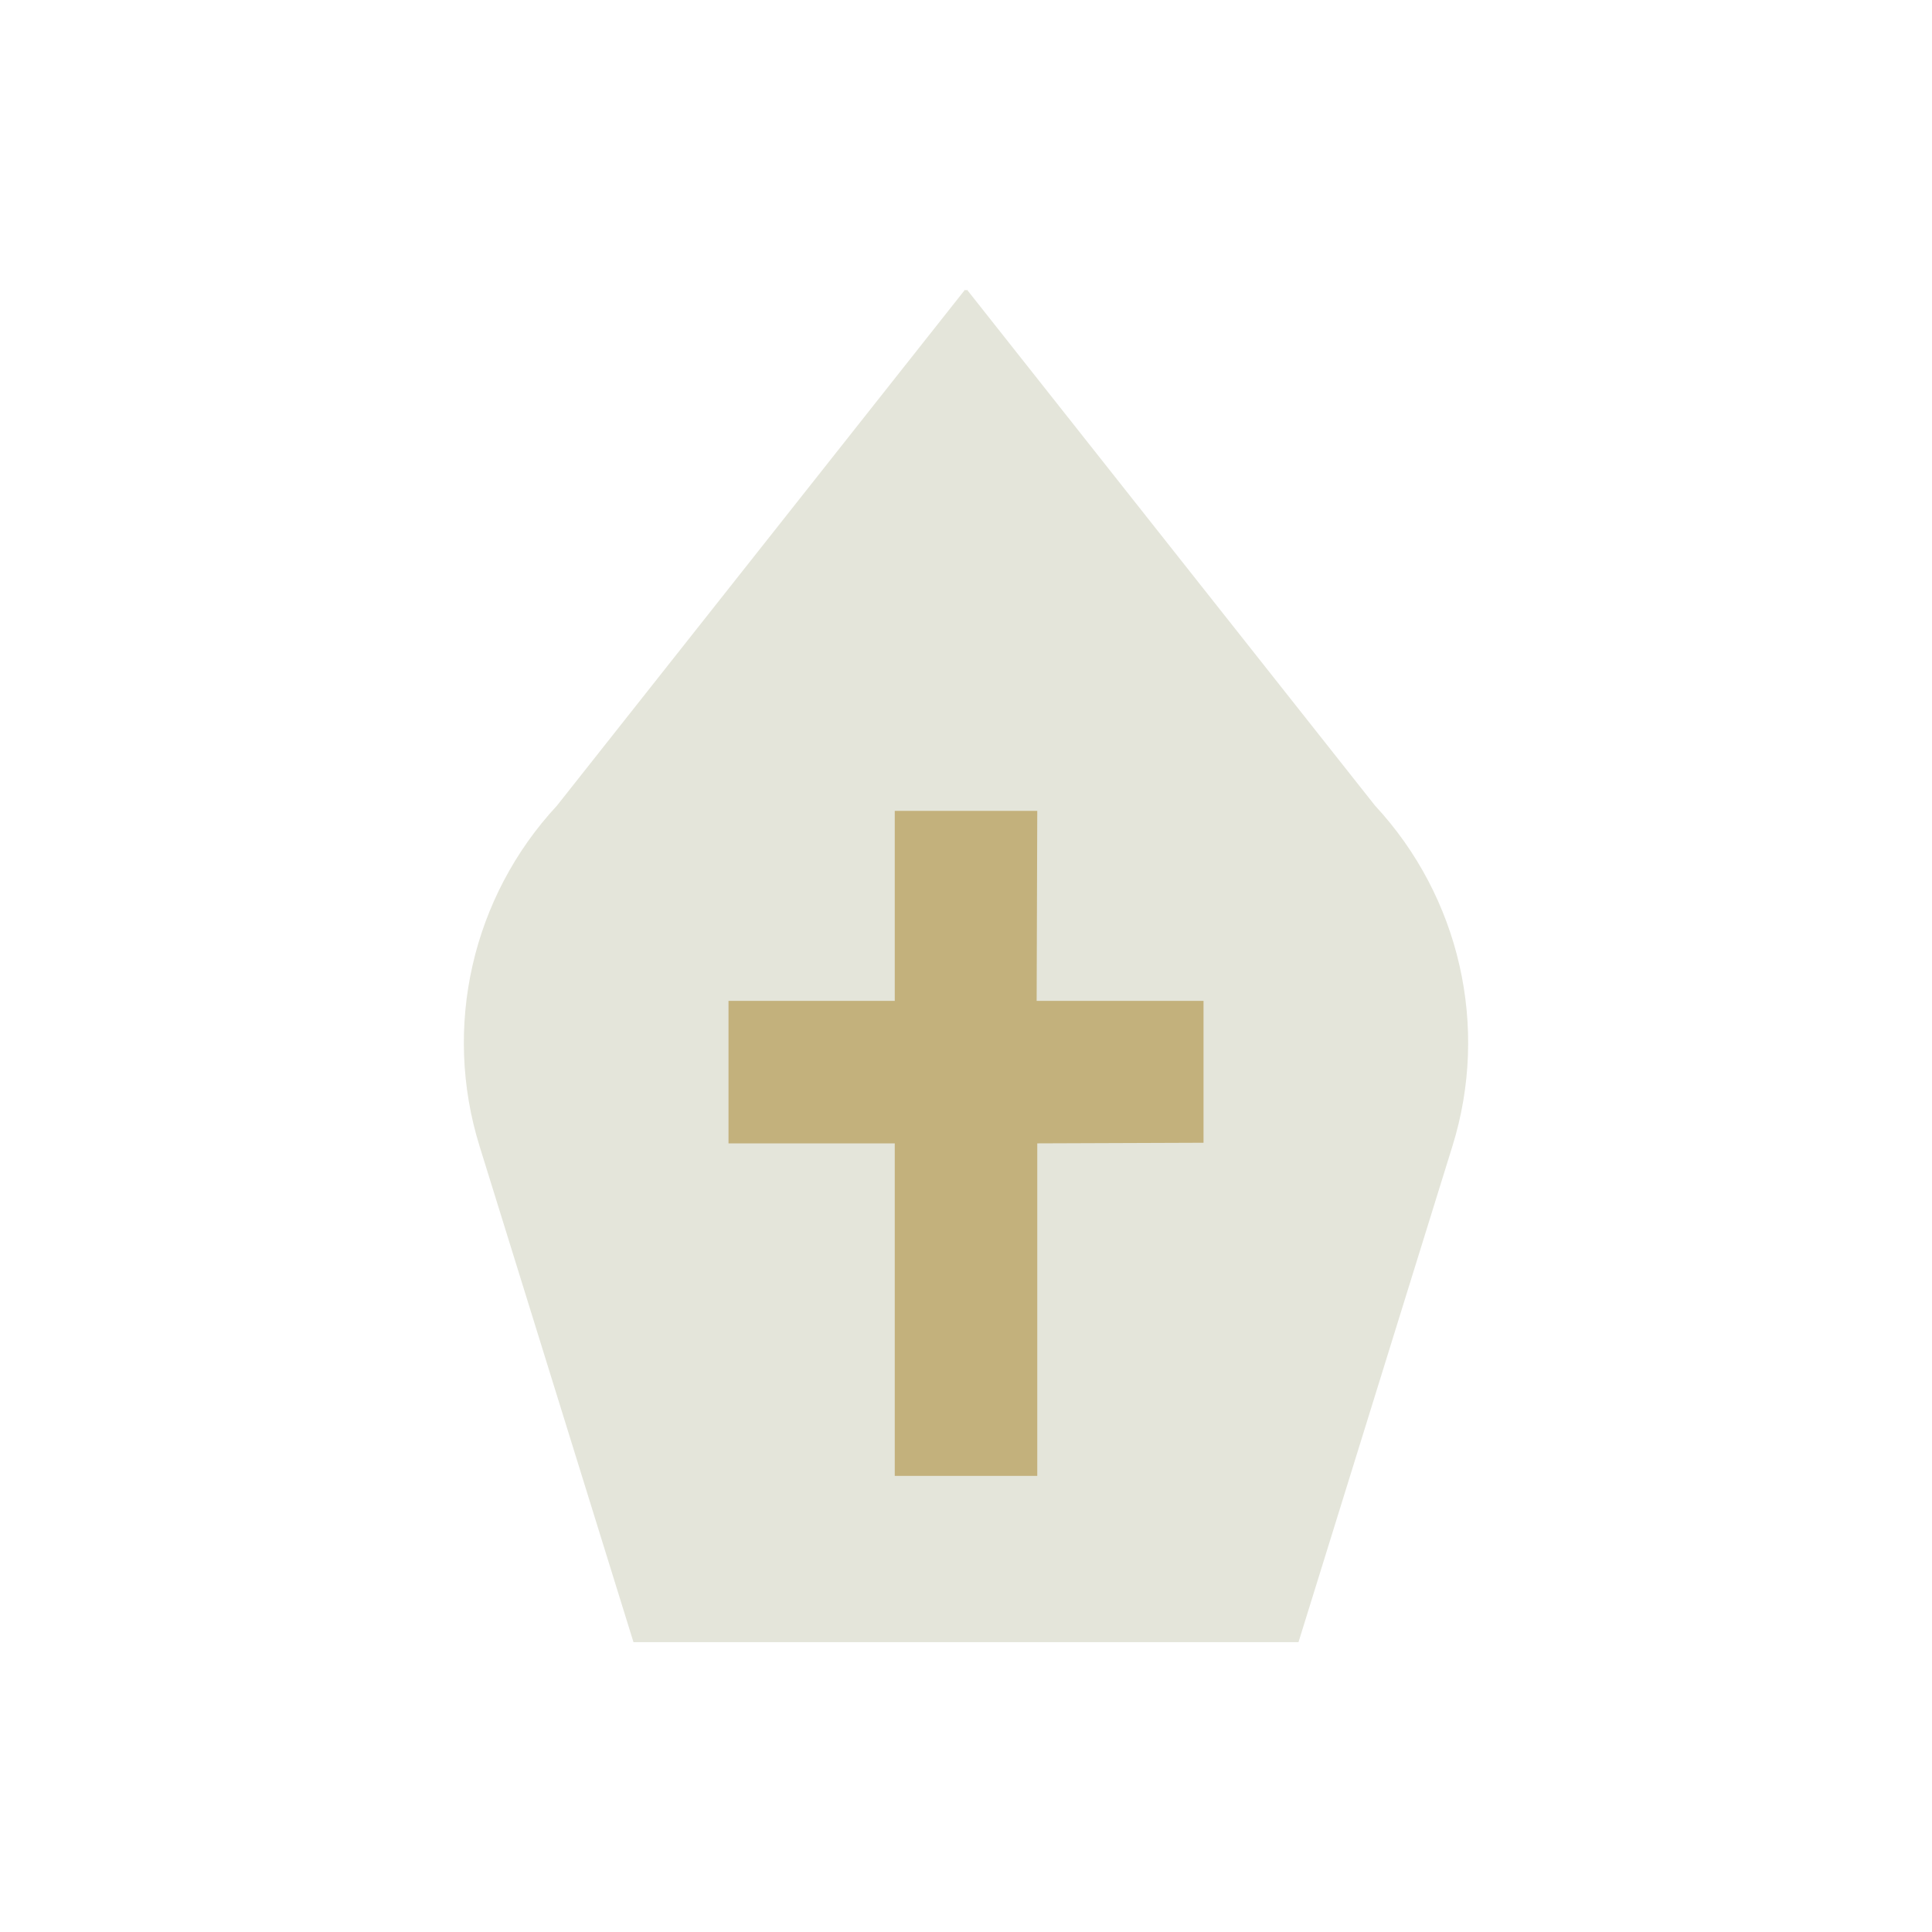 <?xml version="1.0" encoding="utf-8"?>
<!-- Generator: Adobe Illustrator 16.0.0, SVG Export Plug-In . SVG Version: 6.00 Build 0)  -->
<!DOCTYPE svg PUBLIC "-//W3C//DTD SVG 1.1//EN" "http://www.w3.org/Graphics/SVG/1.1/DTD/svg11.dtd">
<svg version="1.1" id="Capa_1" xmlns="http://www.w3.org/2000/svg" xmlns:xlink="http://www.w3.org/1999/xlink" x="0px" y="0px"
	 width="350px" height="350px" viewBox="0 0 350 350" enable-background="new 0 0 350 350" xml:space="preserve">
<path fill="#E4E5DA" d="M249.096,145.941l-73.891-93.43c-0.099,0.039-0.104,0.043-0.203,0.082c-0.099-0.039-0.107-0.043-0.206-0.082
	l-73.891,93.43c-15.382,16.557-20.735,40.076-14.04,61.663l27.895,89.884h60.238h60.238l27.895-89.884
	C269.835,186.021,264.478,162.503,249.096,145.941z"/>
<polygon fill="#C3B17C" points="218.029,181.314 187.799,181.314 187.91,146.893 162.094,146.893 162.094,181.314 131.975,181.314 
	131.975,207.131 162.094,207.131 162.094,267.369 187.91,267.369 187.91,207.131 218.029,207.02 "/>
</svg>
